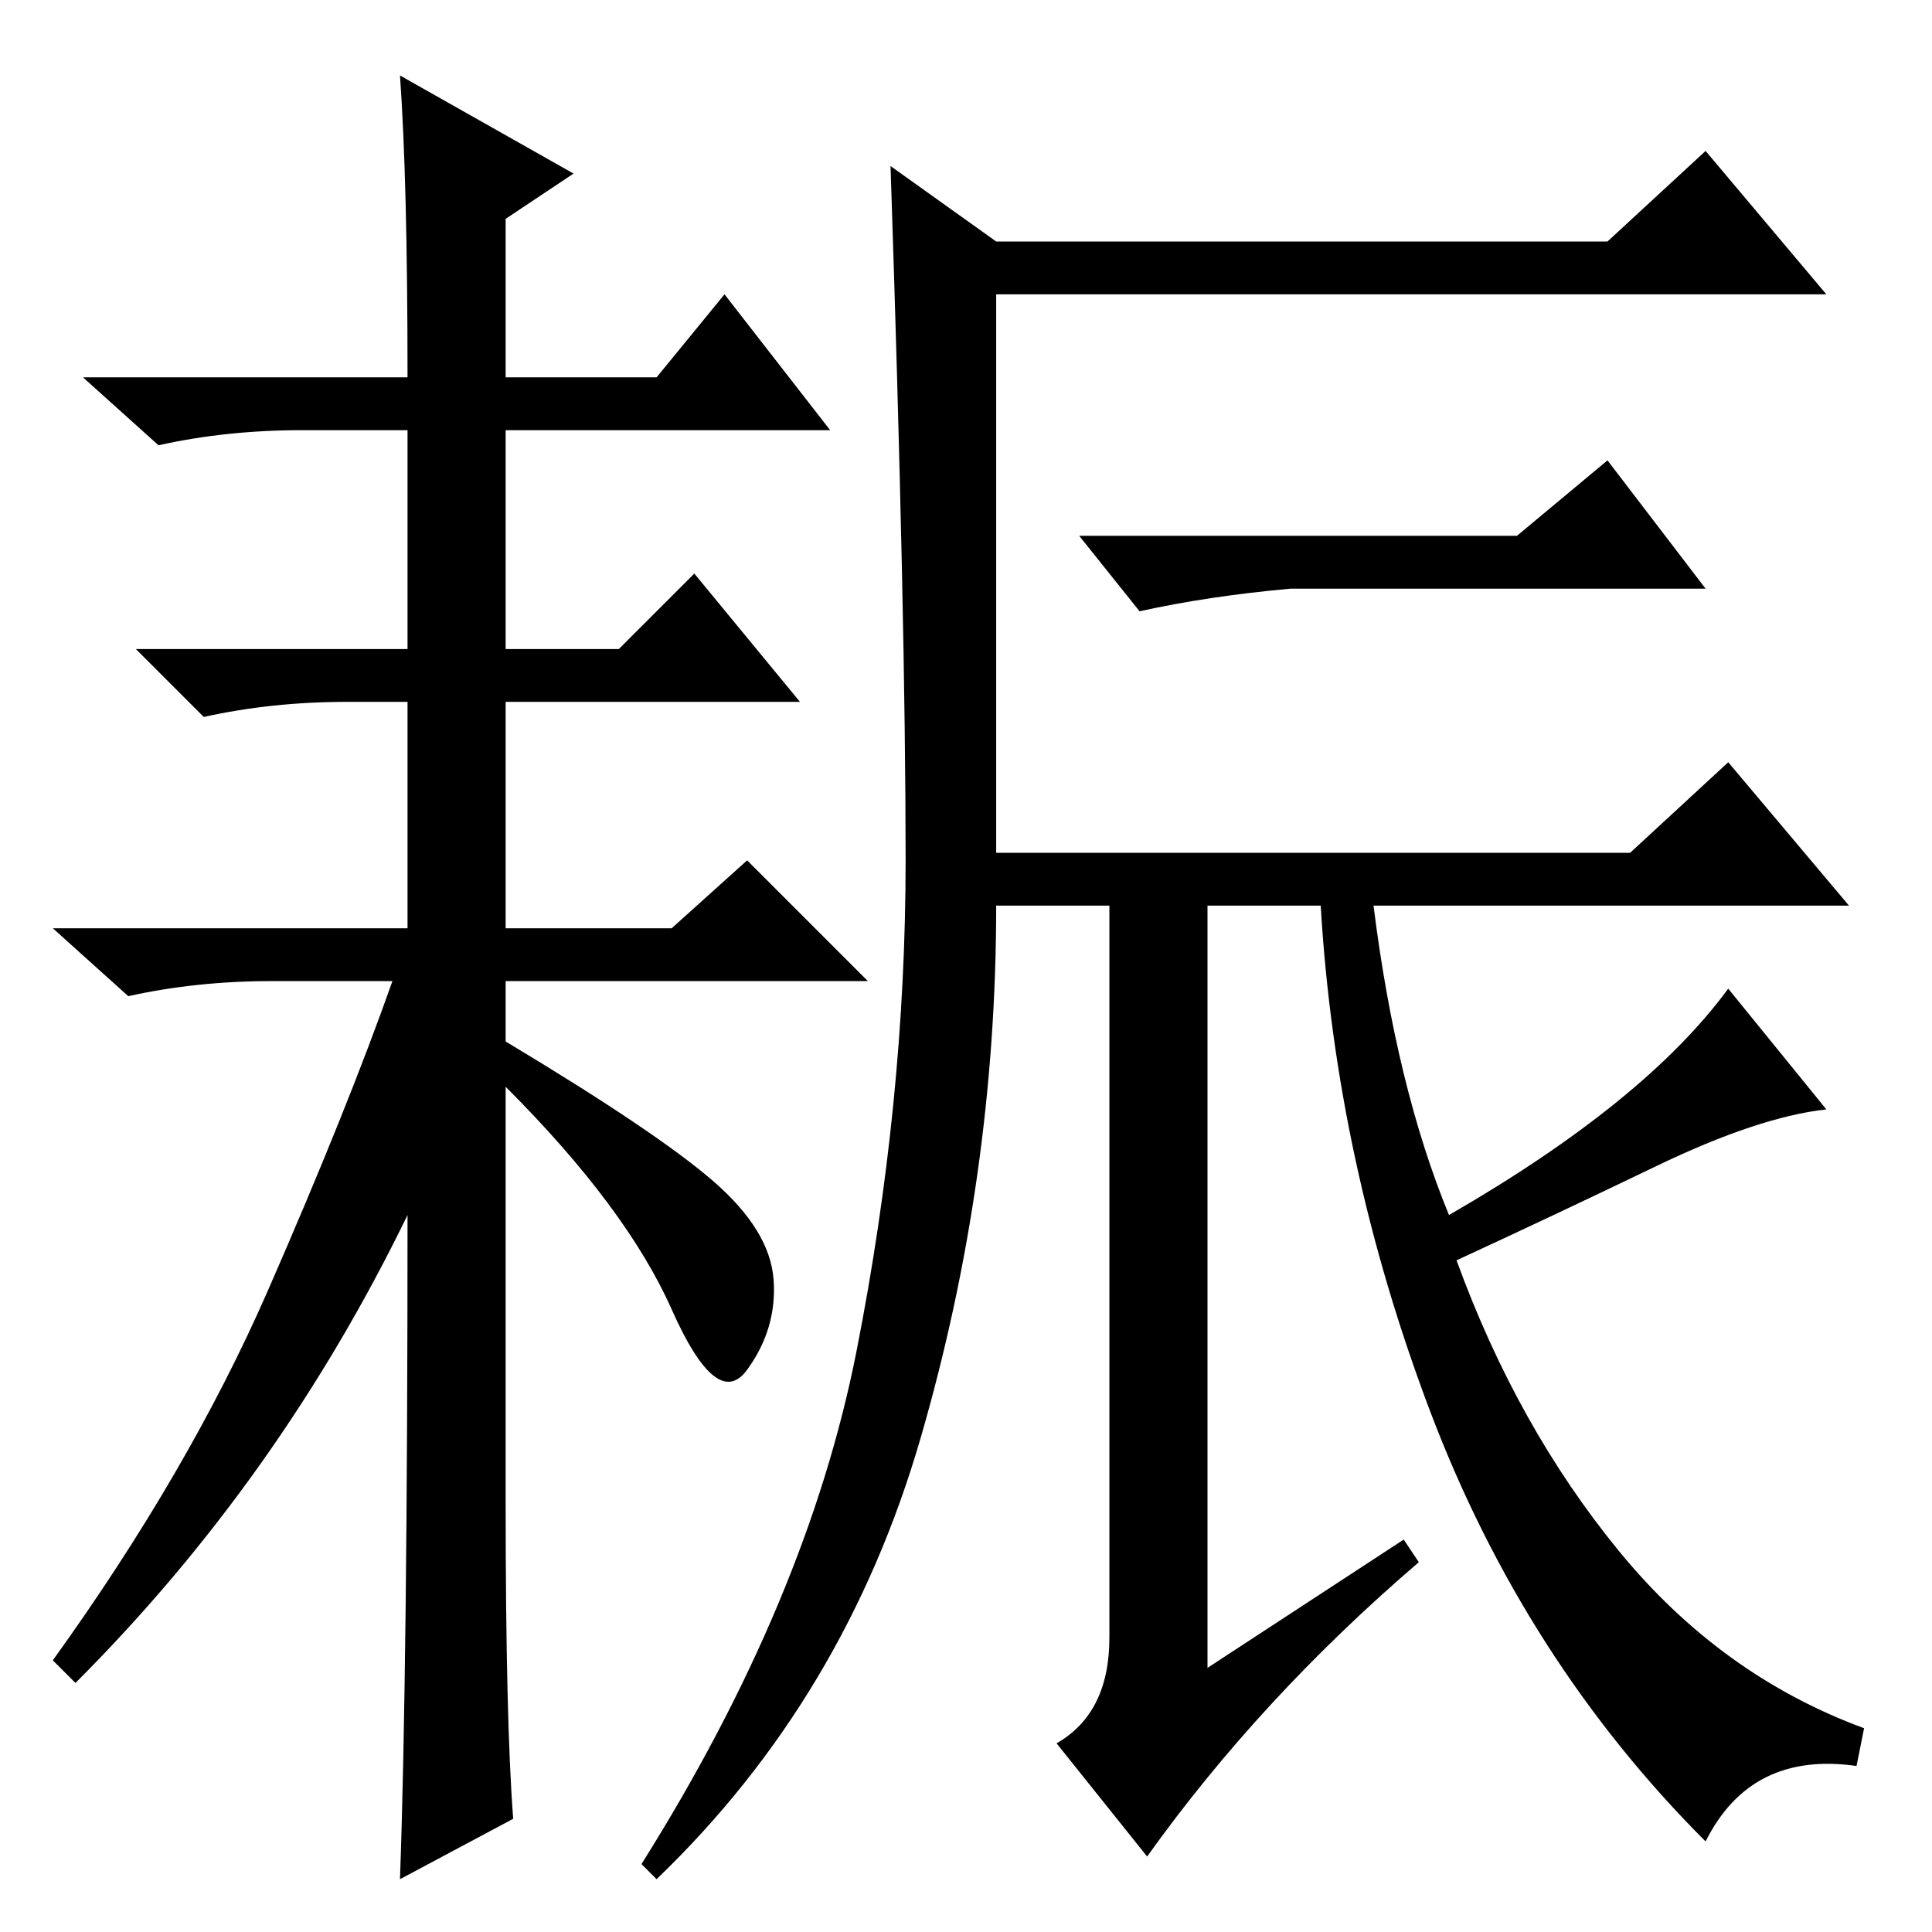 <?xml version="1.0" standalone="no"?>
<!DOCTYPE svg PUBLIC "-//W3C//DTD SVG 1.1//EN" "http://www.w3.org/Graphics/SVG/1.1/DTD/svg11.dtd" >
<svg xmlns="http://www.w3.org/2000/svg" xmlns:xlink="http://www.w3.org/1999/xlink" version="1.1" viewBox="0 -36 256 256">
  <g transform="matrix(1 0 0 -1 0 220)">
   <path fill="currentColor"
d="M67 57q0 -29 1 -42l-15 -8q1 28 1 88q-17 -35 -44 -62l-3 3q18 25 28.5 49t16.5 41h-16q-10 0 -19 -2l-10 9h47v30h-8q-10 0 -19 -2l-9 9h36v29h-14q-10 0 -19 -2l-10 9h43q0 26 -1 40l23 -13l-9 -6v-21h20l9 11l14 -18h-43v-29h15l10 10l14 -17h-39v-30h22l10 9l16 -16
h-48v-8q20 -12 27.5 -18.5t8 -13t-3.5 -12t-10 8t-22 29.5v-55zM186 52l2 -3q-21 -18 -36 -39l-12 15q7 4 7 14v97h-15q0 -36 -10 -70.5t-35 -58.5l-2 2q22 35 28.5 68t6.5 65t-2 92l14 -10h81l13 12l16 -19h-110v-74h84l13 12l16 -19h-63q3 -24 10 -41q26 15 37 30l13 -16
q-9 -1 -22.5 -7.5t-26.5 -12.5q8 -22 21.5 -38.5t32.5 -23.5l-1 -5q-14 2 -20 -10q-24 24 -36.5 57t-14.5 67h-15v-101zM201 185l12 10l13 -17h-55q-11 -1 -20 -3l-8 10h58z" />
  </g>

</svg>
